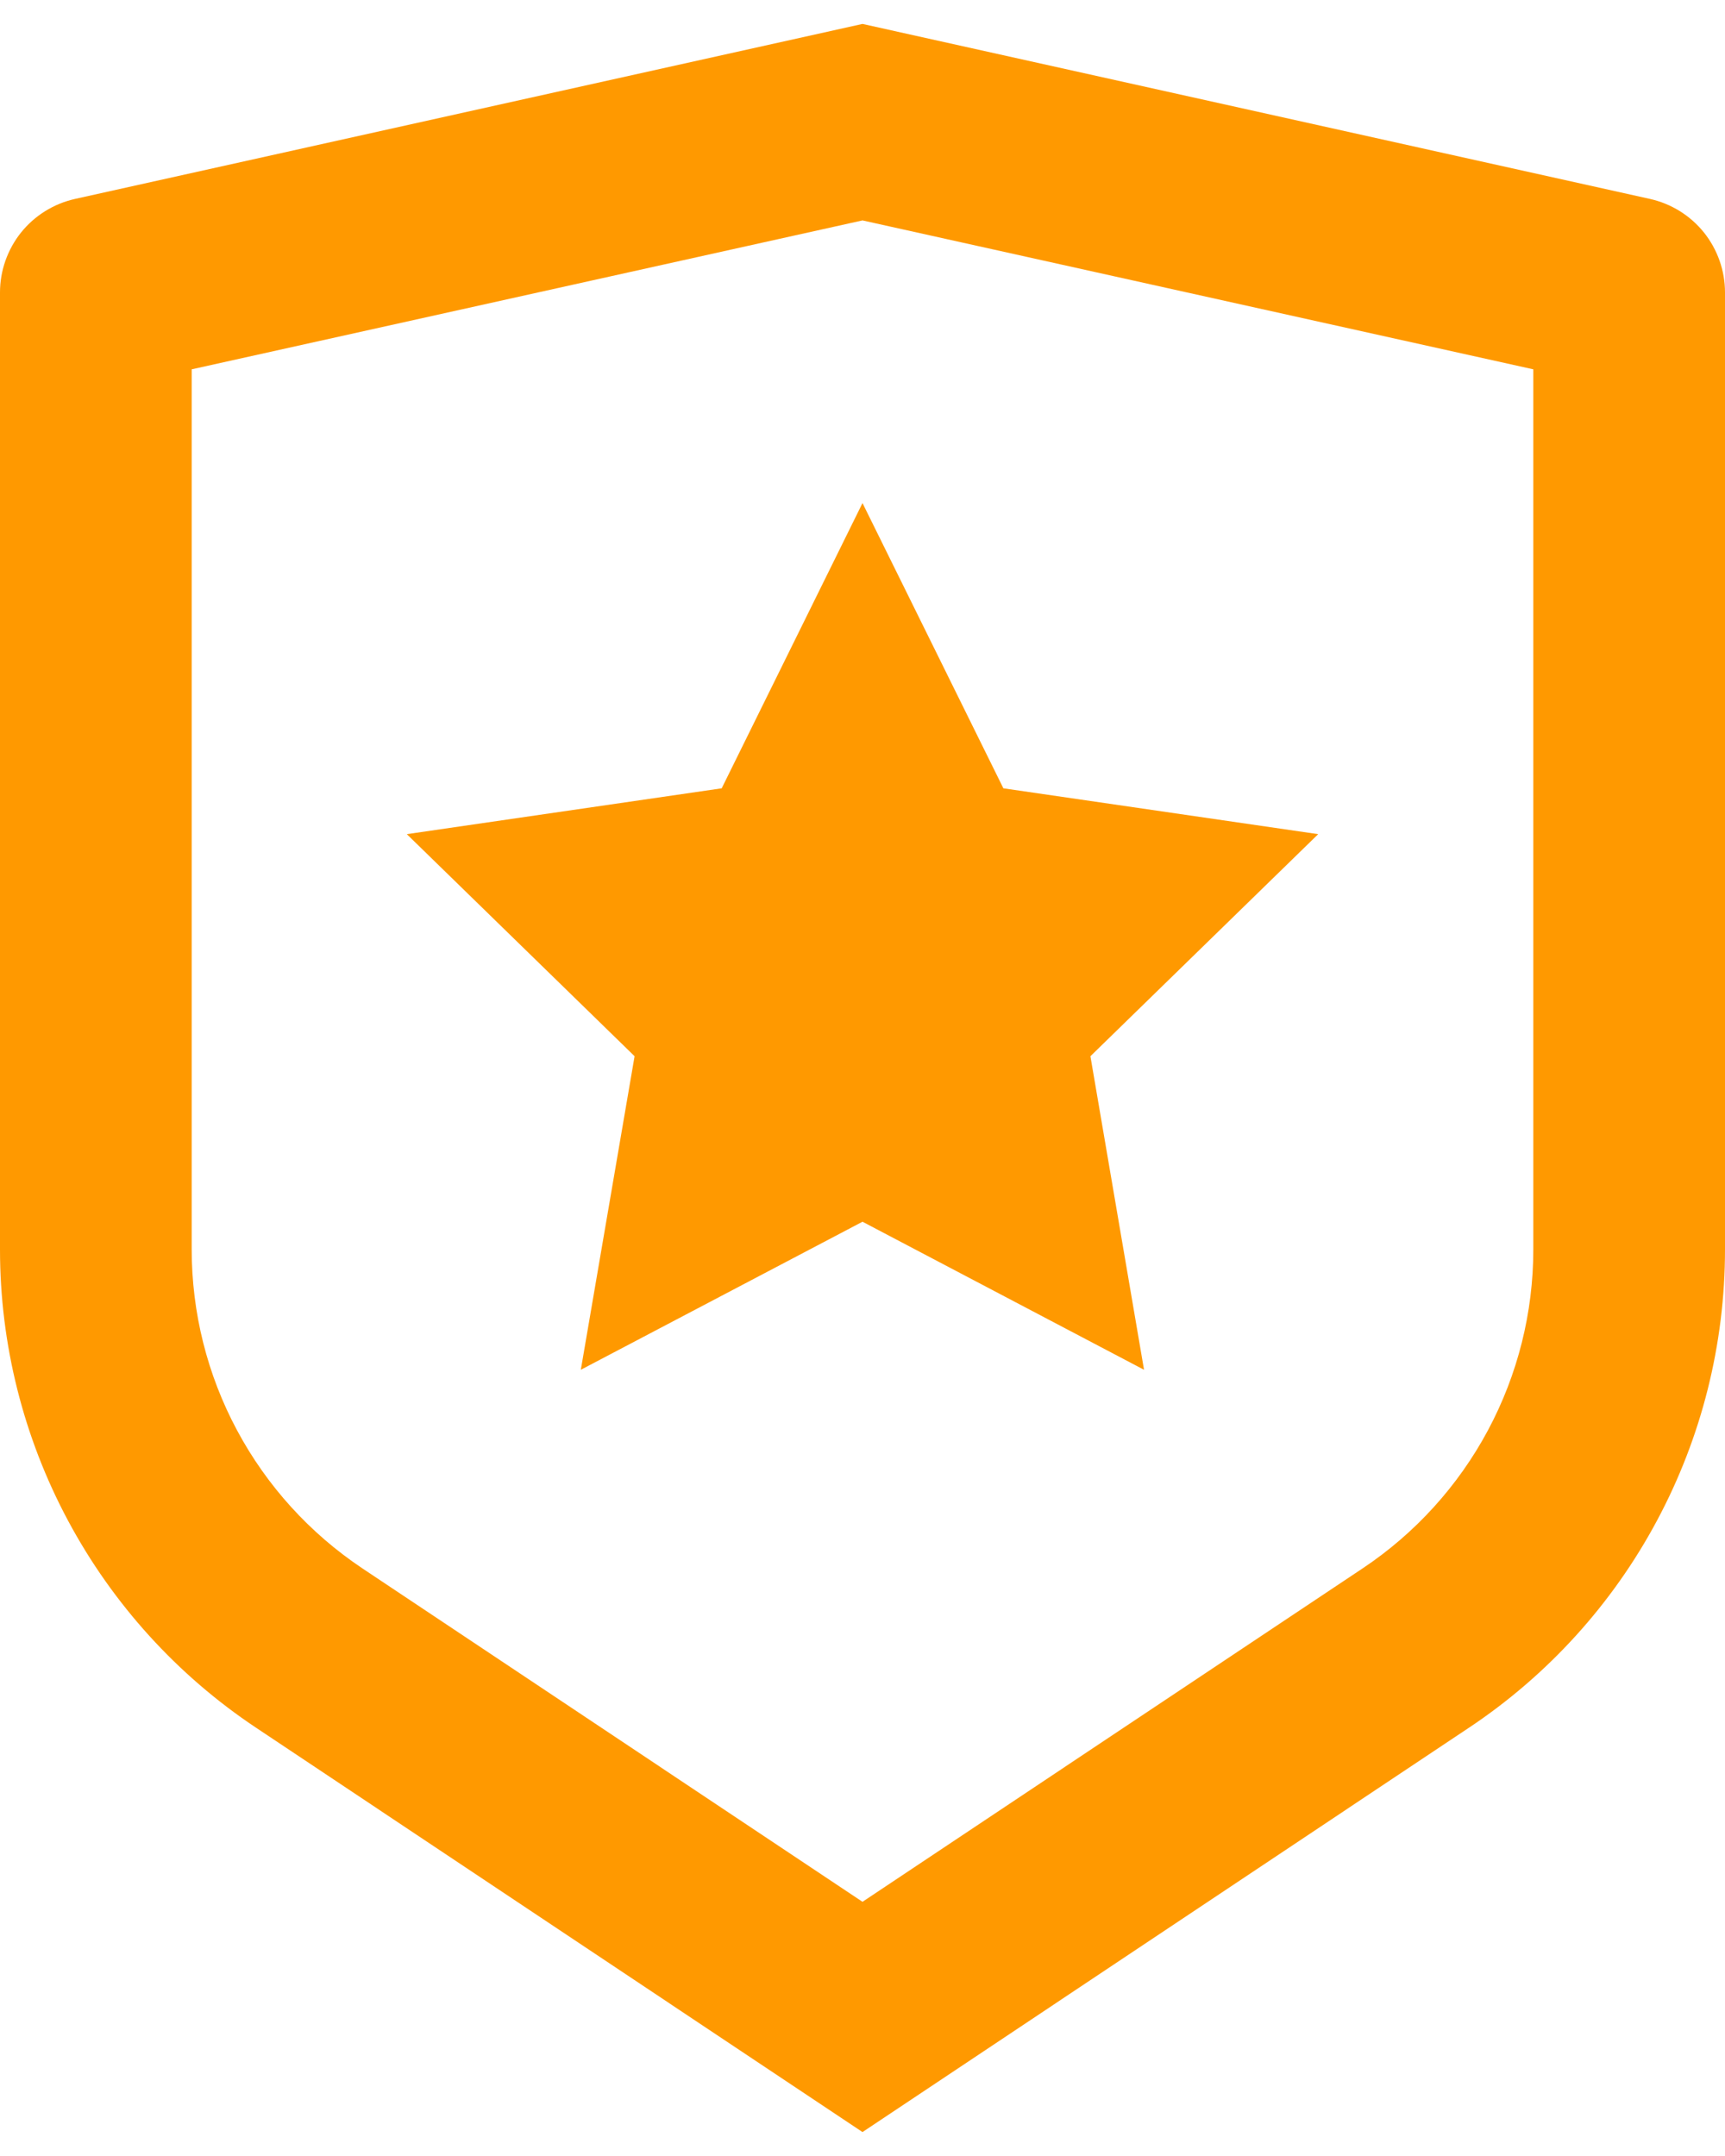 <svg width="24" height="30" viewBox="0 0 24 30" fill="none" xmlns="http://www.w3.org/2000/svg">
<path d="M2.667 5.139V17.385C2.667 18.263 2.883 19.128 3.298 19.902C3.712 20.676 4.311 21.335 5.041 21.823L12 26.463L18.959 21.823C19.689 21.336 20.288 20.676 20.702 19.902C21.116 19.128 21.333 18.264 21.333 17.387V5.139L12 3.067L2.667 5.139ZM1.044 2.768L12 0.333L22.956 2.768C23.252 2.834 23.517 2.999 23.707 3.235C23.896 3.472 24 3.766 24 4.069V17.385C24 18.702 23.675 19.999 23.053 21.16C22.432 22.321 21.533 23.311 20.437 24.041L12 29.667L3.563 24.041C2.467 23.311 1.569 22.321 0.947 21.16C0.326 20 0 18.703 0 17.387V4.069C5.20504e-05 3.766 0.104 3.472 0.293 3.235C0.483 2.999 0.748 2.834 1.044 2.768ZM12 17L8.081 19.06L8.829 14.697L5.66 11.607L10.041 10.969L12 7L13.96 10.969L18.34 11.607L15.171 14.697L15.917 19.06L12 17Z" fill="#FF9900"/>
</svg>
